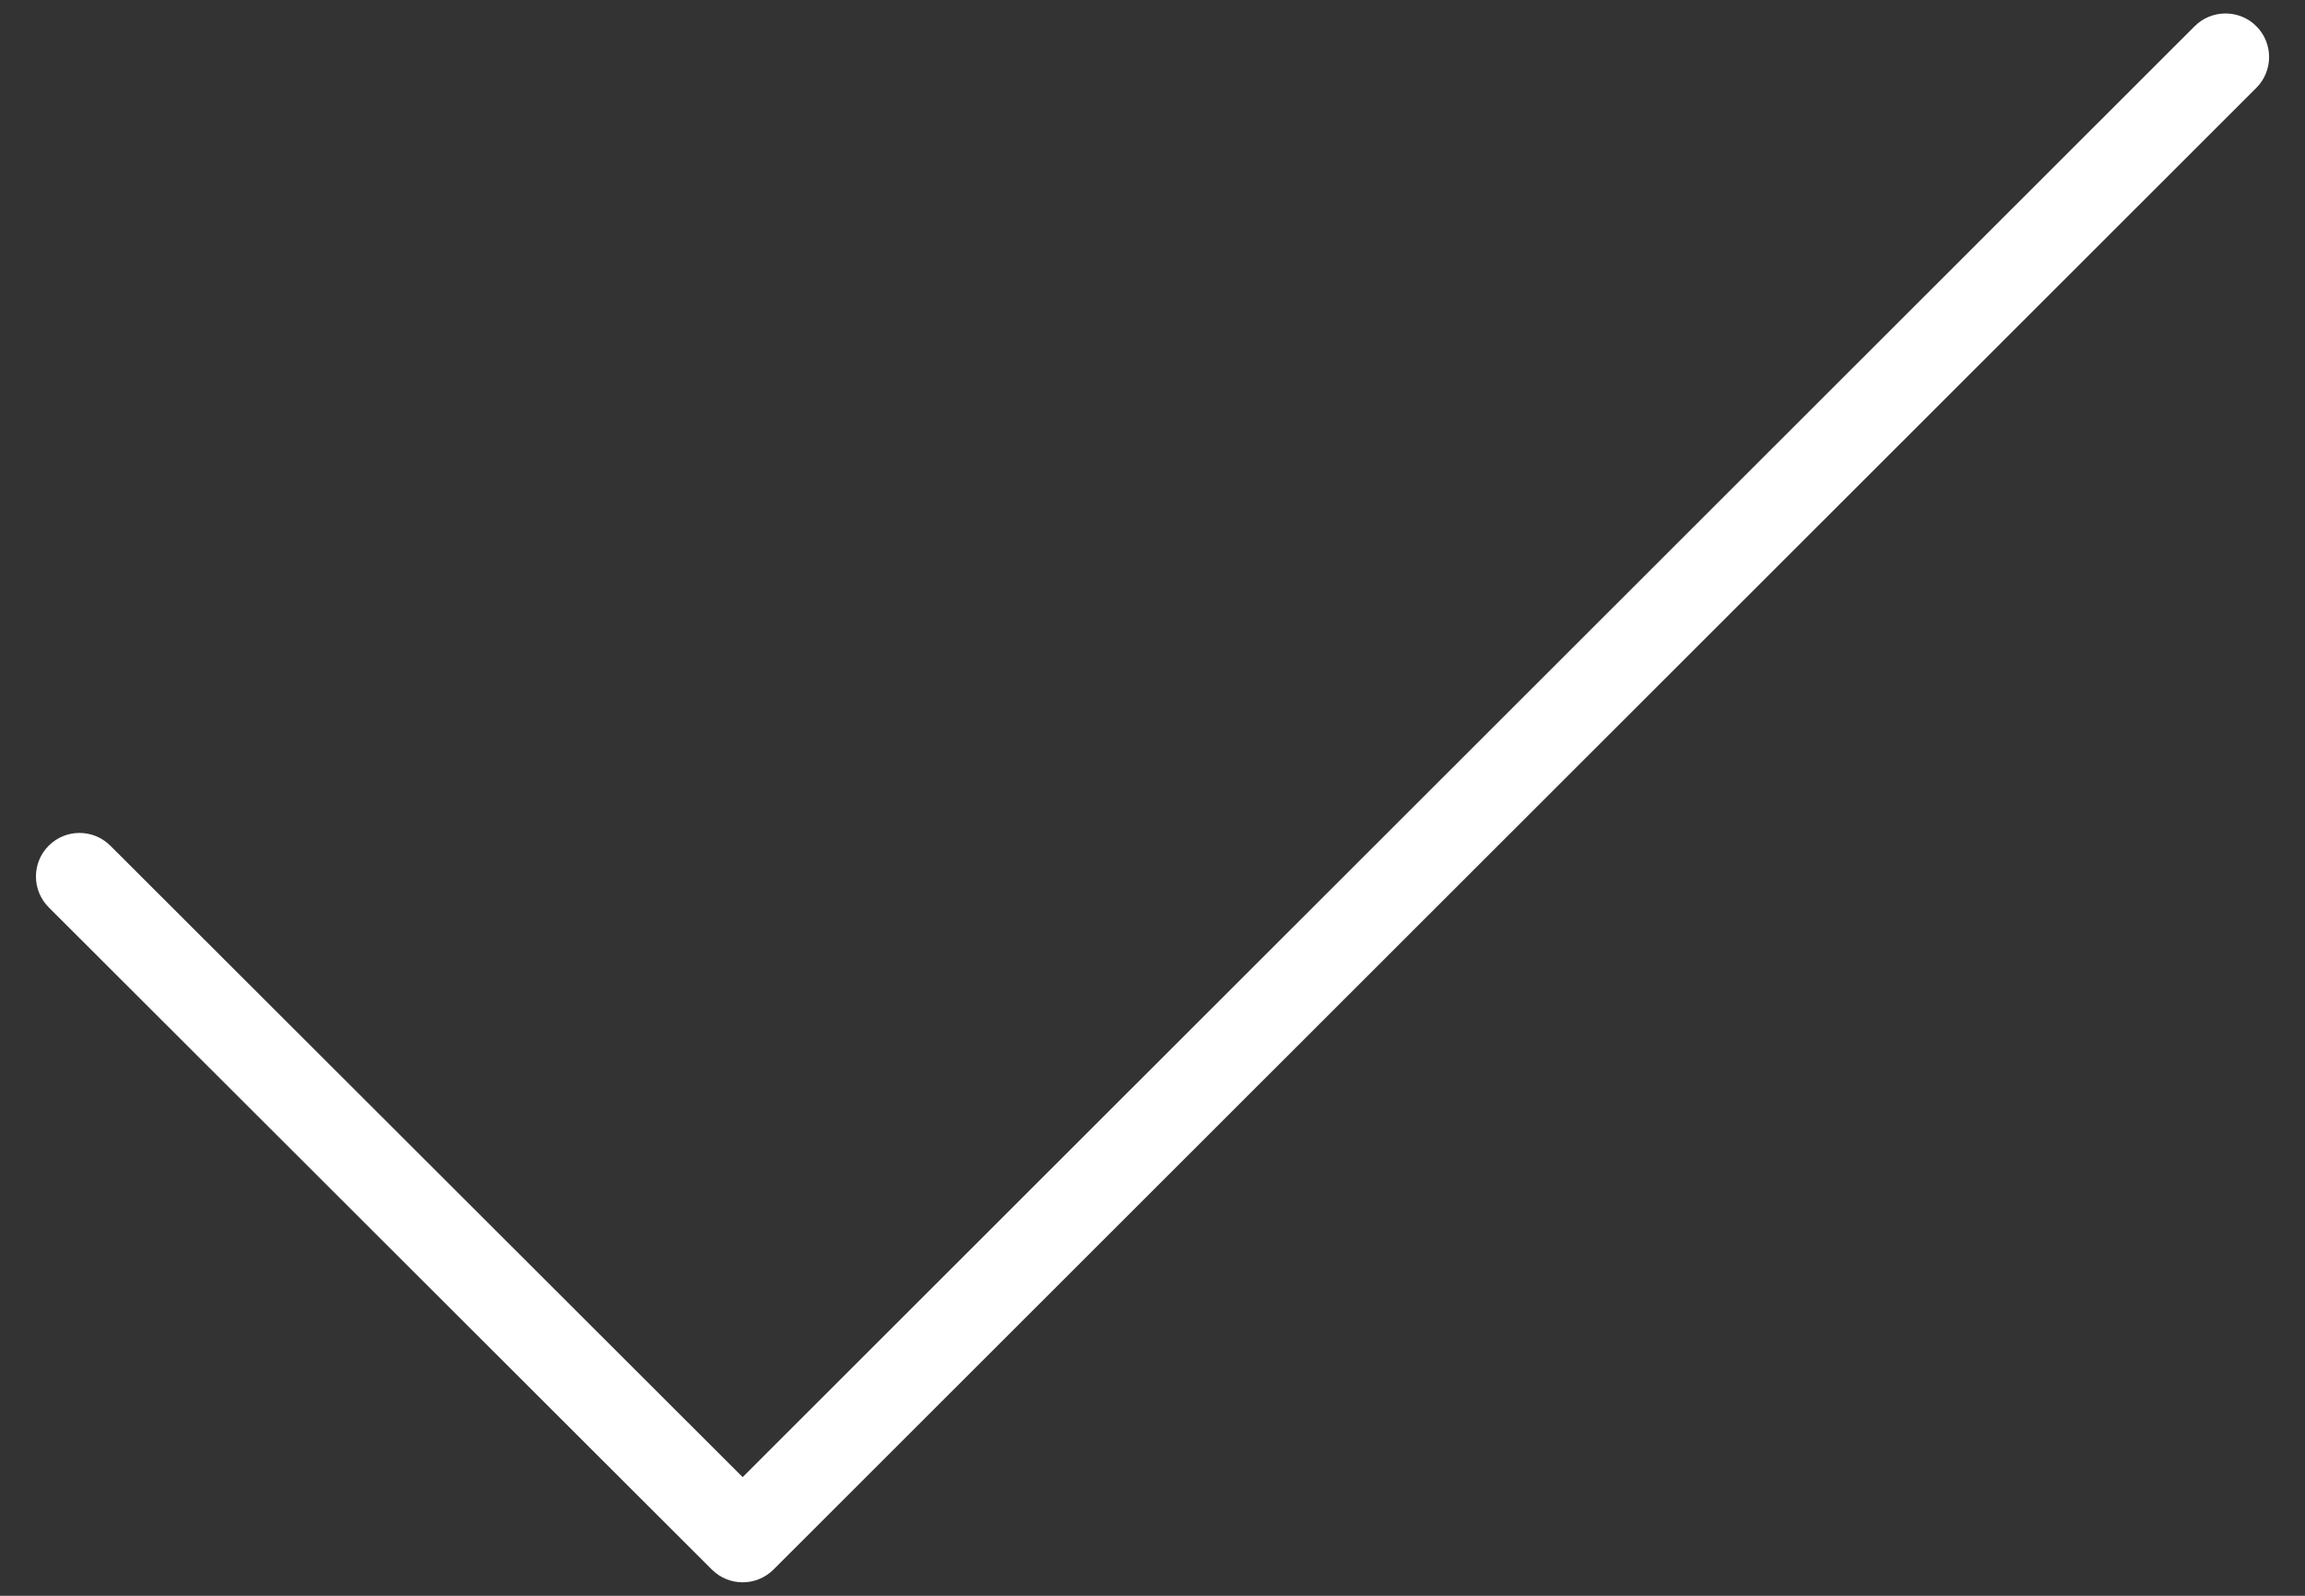 <svg width="52" height="36" viewBox="0 0 52 36" fill="none" xmlns="http://www.w3.org/2000/svg">
<rect x="0" y="0" width="52" height="36" fill="#333333" stroke="none"/>
<path d="M16.754 35.696C16.502 35.696 16.252 35.6 16.06 35.409L1.1 20.47C0.716 20.086 0.714 19.464 1.098 19.079C1.482 18.695 2.103 18.694 2.489 19.078L16.754 33.323L49.511 0.591C49.895 0.208 50.518 0.208 50.902 0.591C51.286 0.975 51.286 1.598 50.902 1.982L17.449 35.409C17.257 35.6 17.006 35.696 16.754 35.696Z" fill="white"/>
</svg>
